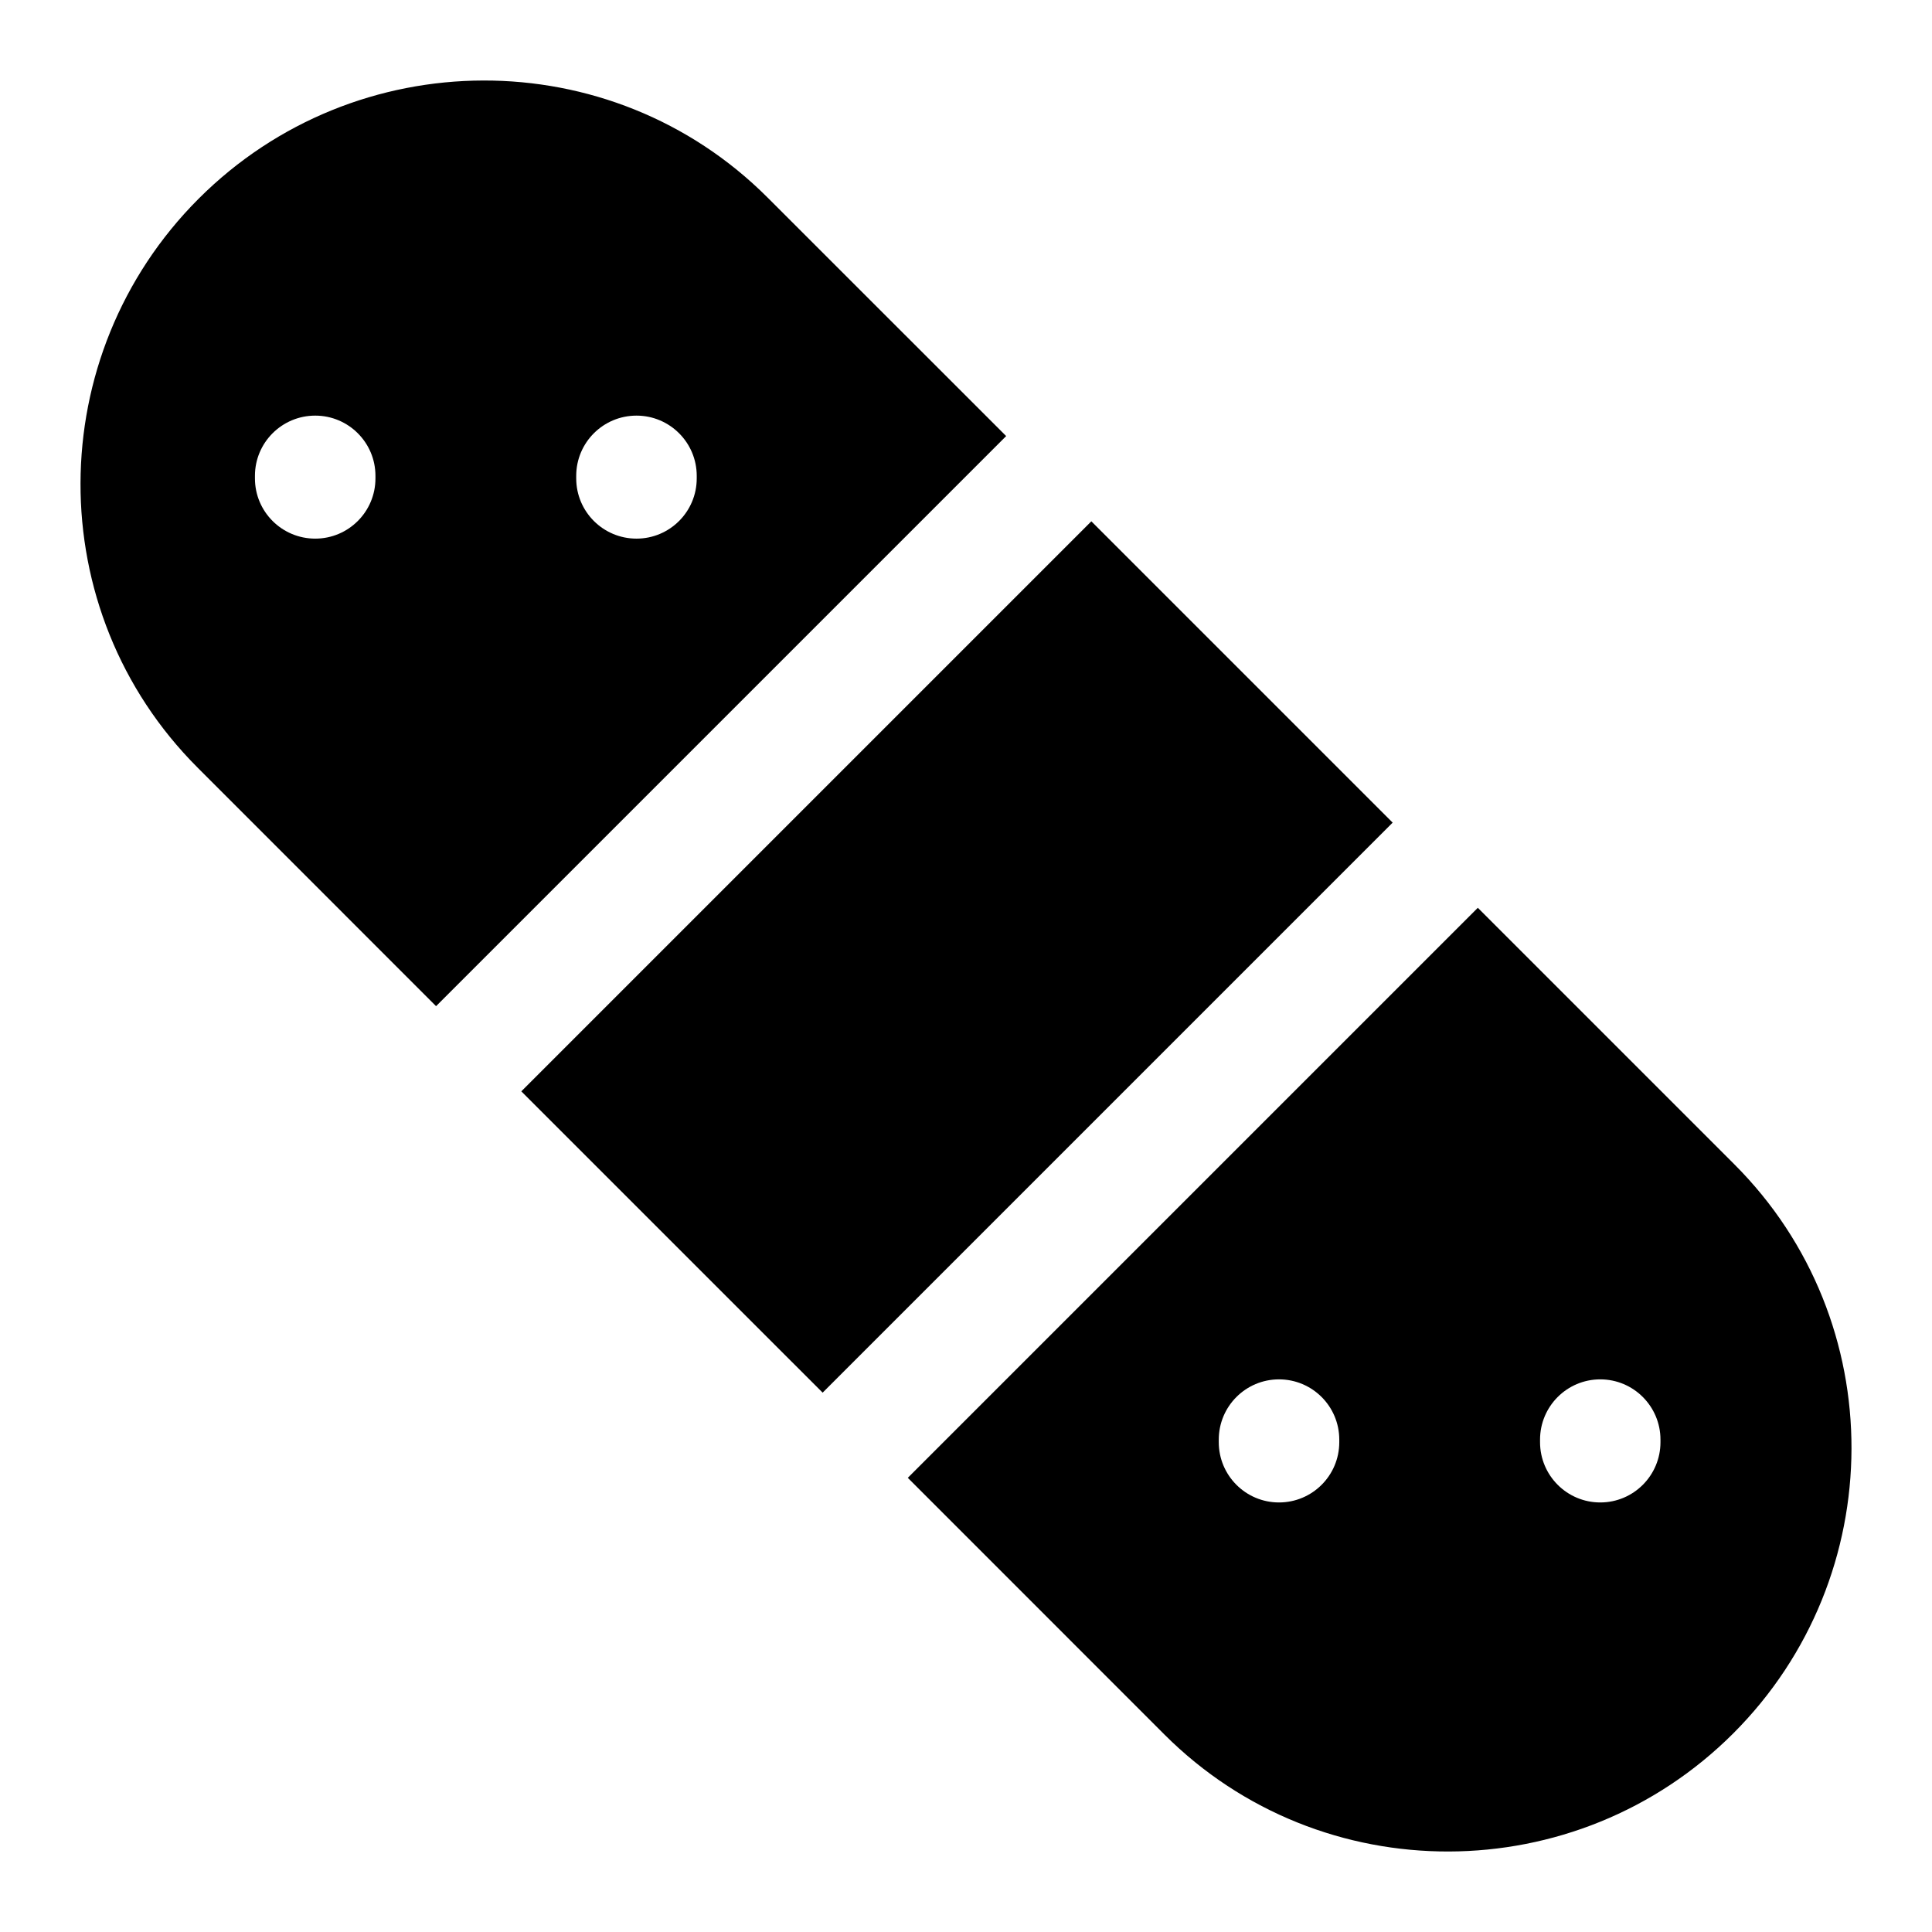 <svg width="24" height="24" viewBox="0 0 24 24" fill="none" xmlns="http://www.w3.org/2000/svg">
<path fill-rule="evenodd" clip-rule="evenodd" d="M2.468 2.468C0.52 4.416 0.506 7.588 2.455 9.536L5.417 12.499L12.499 5.417L9.536 2.455C7.588 0.506 4.416 0.52 2.468 2.468ZM3.916 5.163C4.329 5.163 4.664 5.498 4.664 5.911V5.943C4.664 6.356 4.329 6.691 3.916 6.691C3.502 6.691 3.167 6.356 3.167 5.943V5.911C3.167 5.498 3.502 5.163 3.916 5.163ZM7.907 5.163C8.32 5.163 8.655 5.498 8.655 5.911V5.943C8.655 6.356 8.32 6.691 7.907 6.691C7.493 6.691 7.158 6.356 7.158 5.943V5.911C7.158 5.498 7.493 5.163 7.907 5.163Z" fill="black"/>
<path d="M13.557 6.476L17.3 10.219L10.219 17.3L6.476 13.557L13.557 6.476Z" fill="black"/>
<path fill-rule="evenodd" clip-rule="evenodd" d="M11.277 18.358L18.358 11.277L21.545 14.464C23.494 16.412 23.48 19.584 21.532 21.532C19.584 23.48 16.412 23.494 14.464 21.546L11.277 18.358ZM20.627 17.884C20.627 17.47 20.292 17.135 19.879 17.135C19.466 17.135 19.131 17.47 19.131 17.884V17.915C19.131 18.329 19.466 18.664 19.879 18.664C20.292 18.664 20.627 18.329 20.627 17.915V17.884ZM16.637 17.884C16.637 17.47 16.302 17.135 15.888 17.135C15.475 17.135 15.14 17.47 15.14 17.884V17.915C15.14 18.329 15.475 18.664 15.888 18.664C16.302 18.664 16.637 18.329 16.637 17.915V17.884Z" fill="black"/>
</svg>

